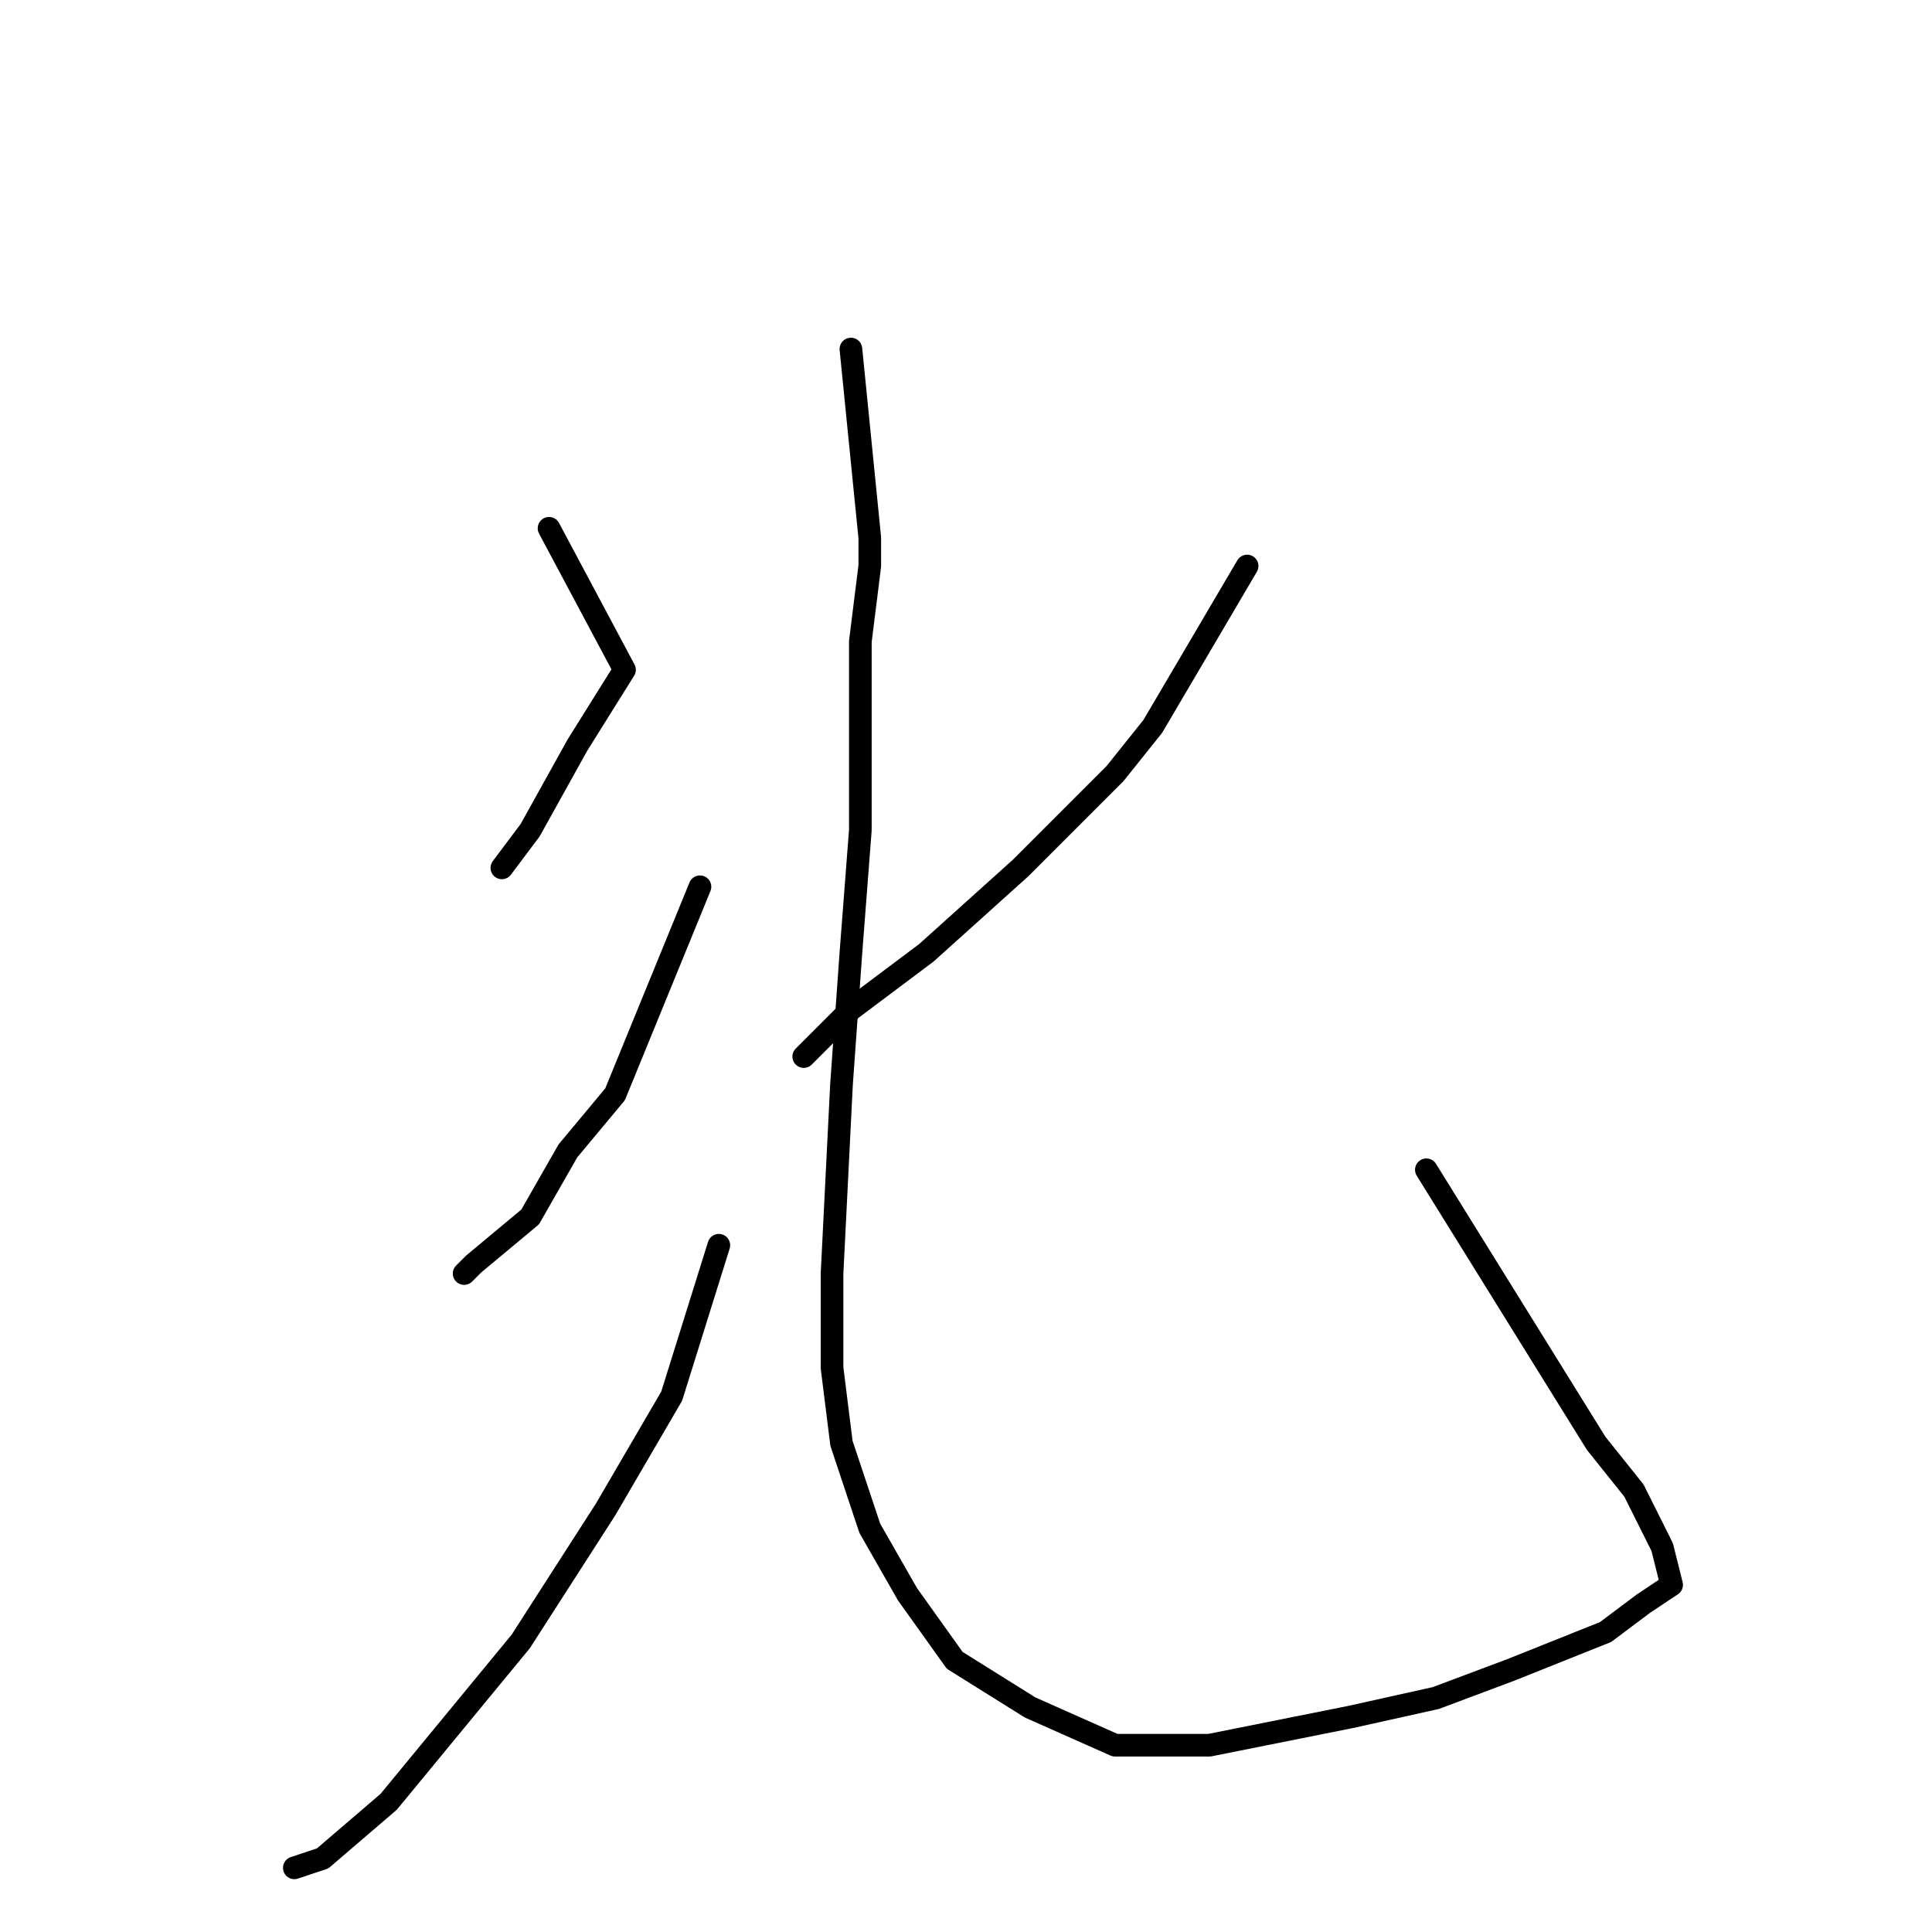 <?xml version="1.0" standalone="no"?>
    <svg width="256" height="256" xmlns="http://www.w3.org/2000/svg" version="1.1">
    <polyline stroke="black" stroke-width="3" stroke-linecap="round" fill="transparent" stroke-linejoin="round" points="72.75 70 82.75 88.75 76.5 98.75 70.25 110 66.5 115 66.5 115 " />
        <polyline stroke="black" stroke-width="3" stroke-linecap="round" fill="transparent" stroke-linejoin="round" points="92.75 117.5 81.5 145 75.25 152.5 70.25 161.25 62.75 167.5 61.5 168.75 61.5 168.75 " />
        <polyline stroke="black" stroke-width="3" stroke-linecap="round" fill="transparent" stroke-linejoin="round" points="95.25 165 89 185 80.25 200 69 217.5 51.5 238.75 42.75 246.25 39 247.5 39 247.5 " />
        <polyline stroke="black" stroke-width="3" stroke-linecap="round" fill="transparent" stroke-linejoin="round" points="165.25 75 152.75 96.25 147.75 102.5 135.25 115 122.75 126.25 112.75 133.75 106.5 140 106.5 140 " />
        <polyline stroke="black" stroke-width="3" stroke-linecap="round" fill="transparent" stroke-linejoin="round" points="112.75 46.25 115.25 71.25 115.25 75 114 85 114 97.5 114 110 112.75 126.25 111.5 143.75 110.25 168.75 110.25 181.25 111.5 191.25 115.25 202.5 120.25 211.25 126.5 220 136.5 226.25 147.75 231.25 160.25 231.25 179 227.5 190.25 225 200.25 221.25 212.75 216.25 217.75 212.5 221.5 210 220.25 205 216.5 197.5 211.5 191.25 189 155 189 155 " />
        </svg>